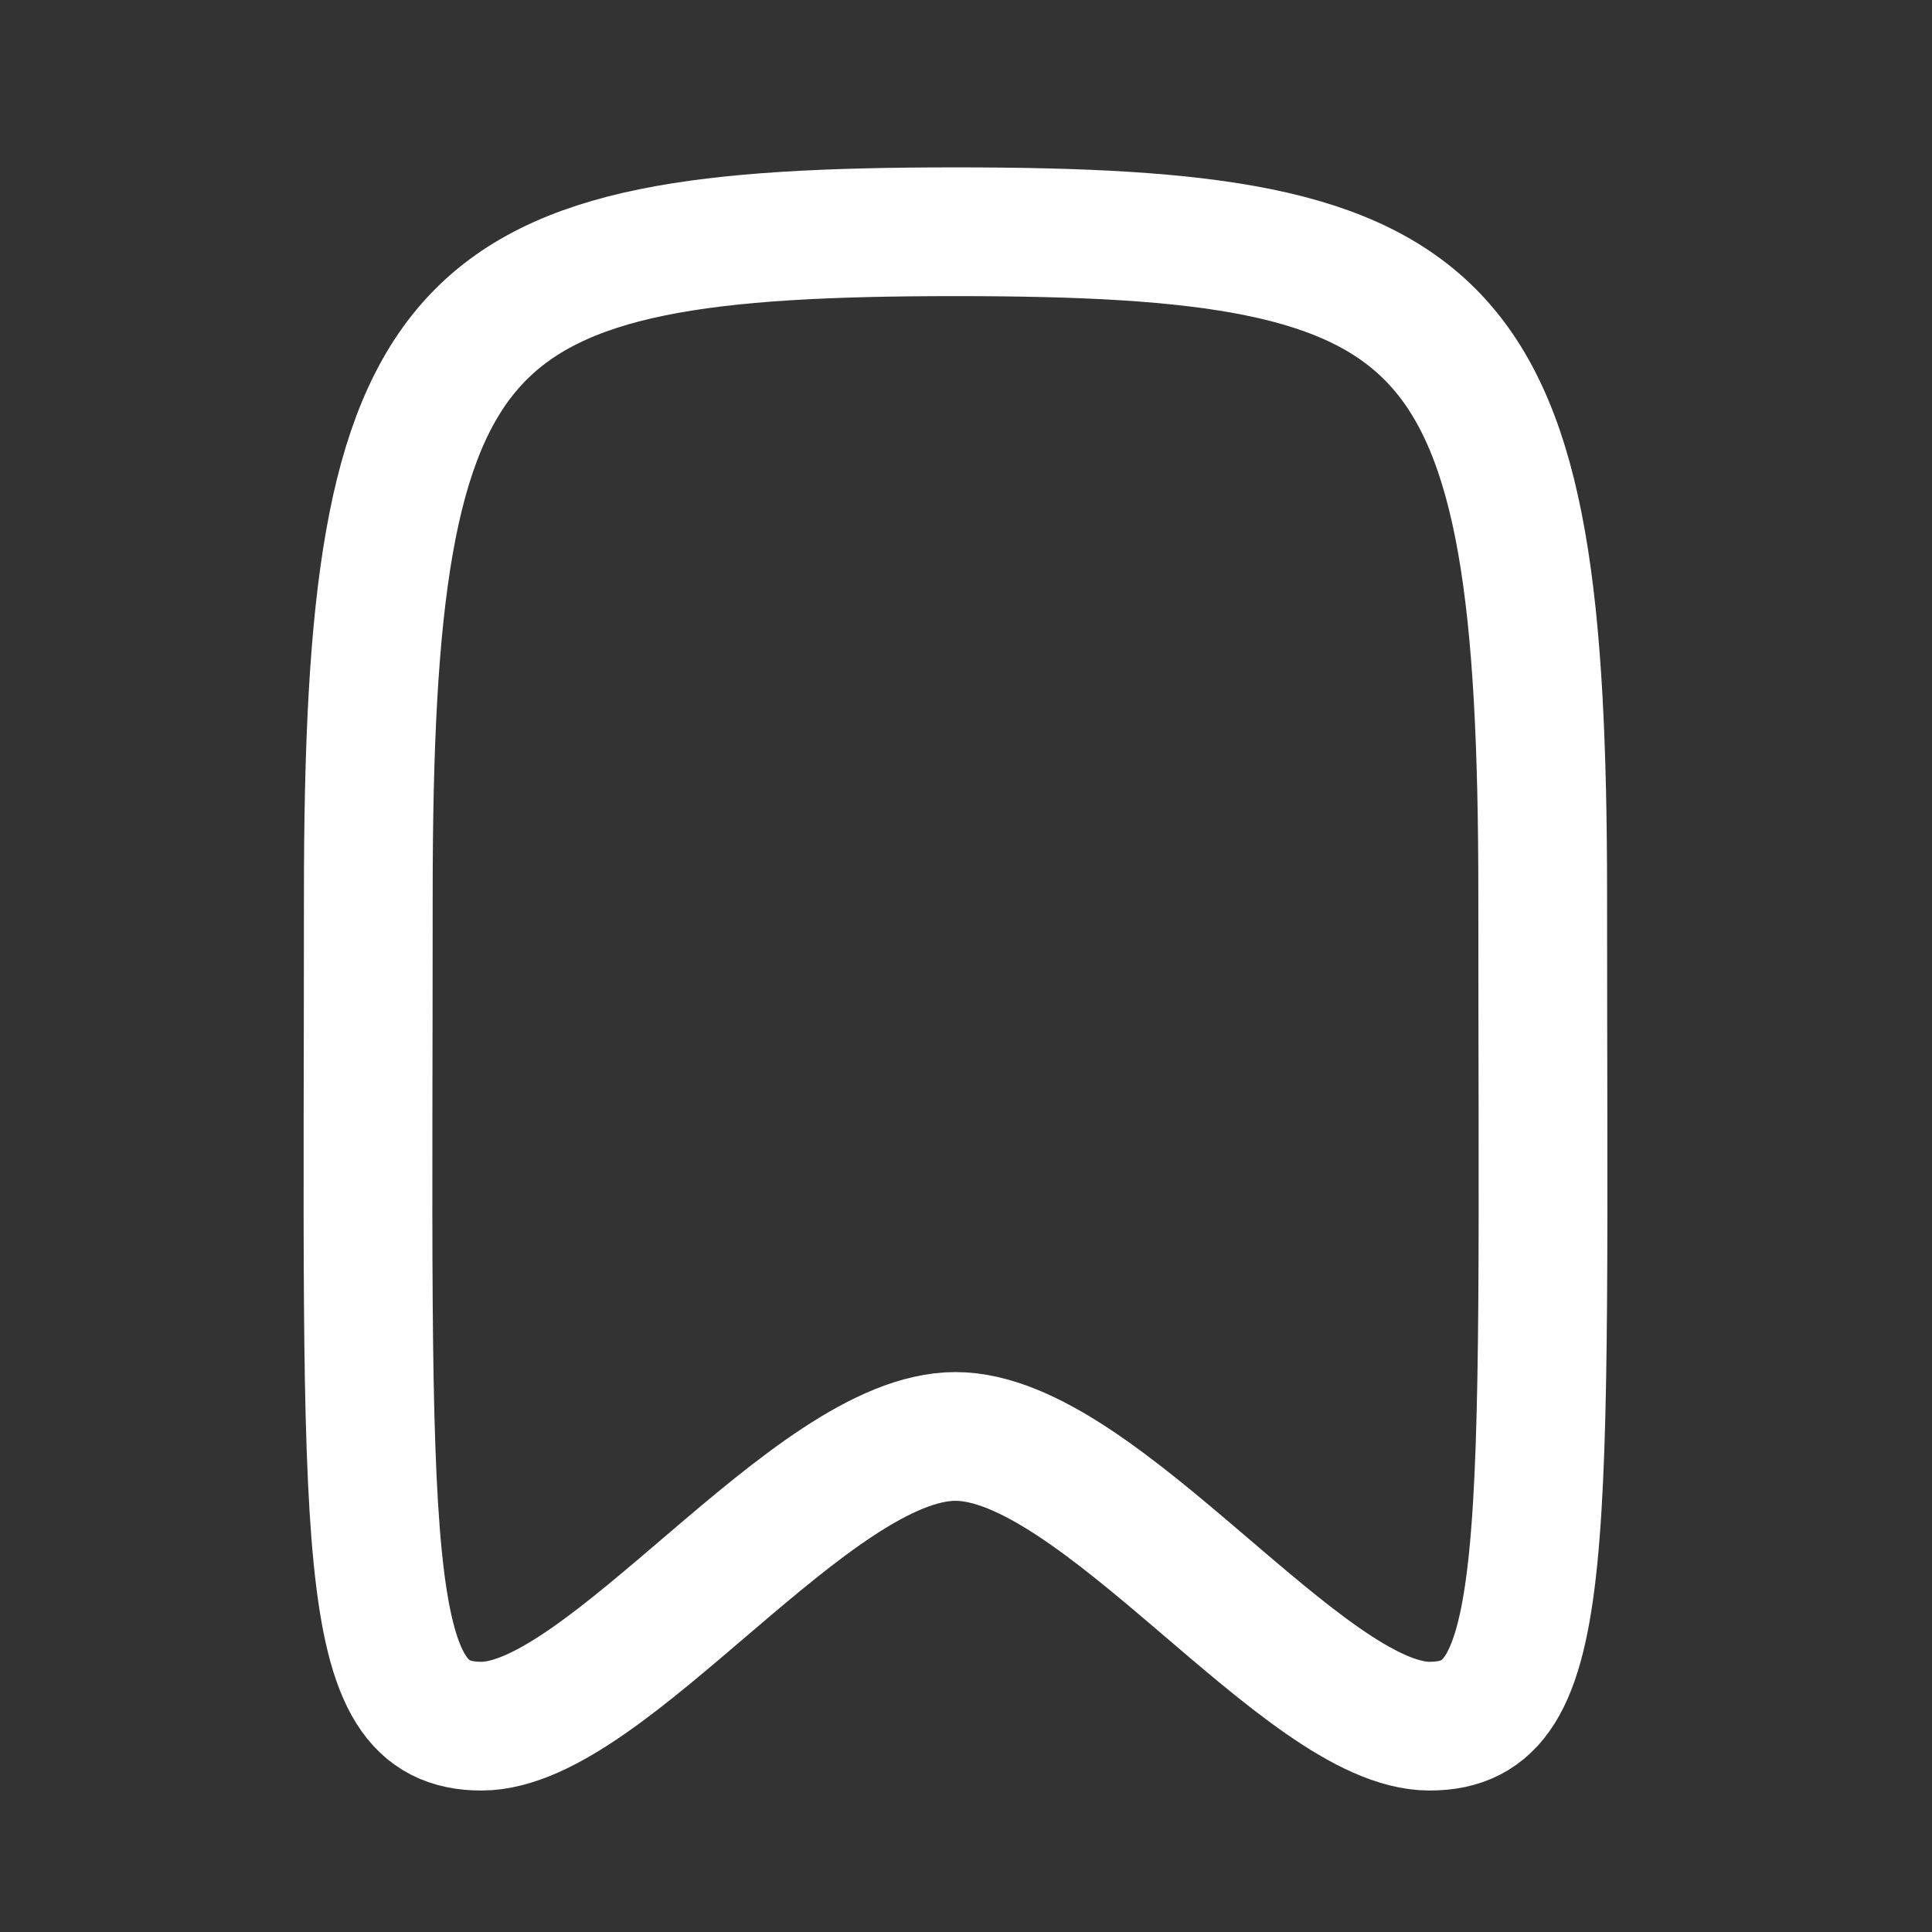 <svg width="22" height="22" viewBox="0 0 22 22" fill="none" xmlns="http://www.w3.org/2000/svg">
<rect x="0" y="0" width="22" height="22" fill="#333333" stroke="none"/>
<path fill-rule="evenodd" clip-rule="evenodd" d="M10.88 2.639C5.16 2.639 4.194 3.474 4.194 10.188C4.194 17.706 4.053 19.656 5.482 19.656C6.911 19.656 9.244 16.357 10.88 16.357C12.517 16.357 14.85 19.656 16.279 19.656C17.708 19.656 17.567 17.706 17.567 10.188C17.567 3.474 16.601 2.639 10.88 2.639Z" stroke="white" stroke-width="1.466" stroke-linecap="round" stroke-linejoin="round"/>
</svg>
